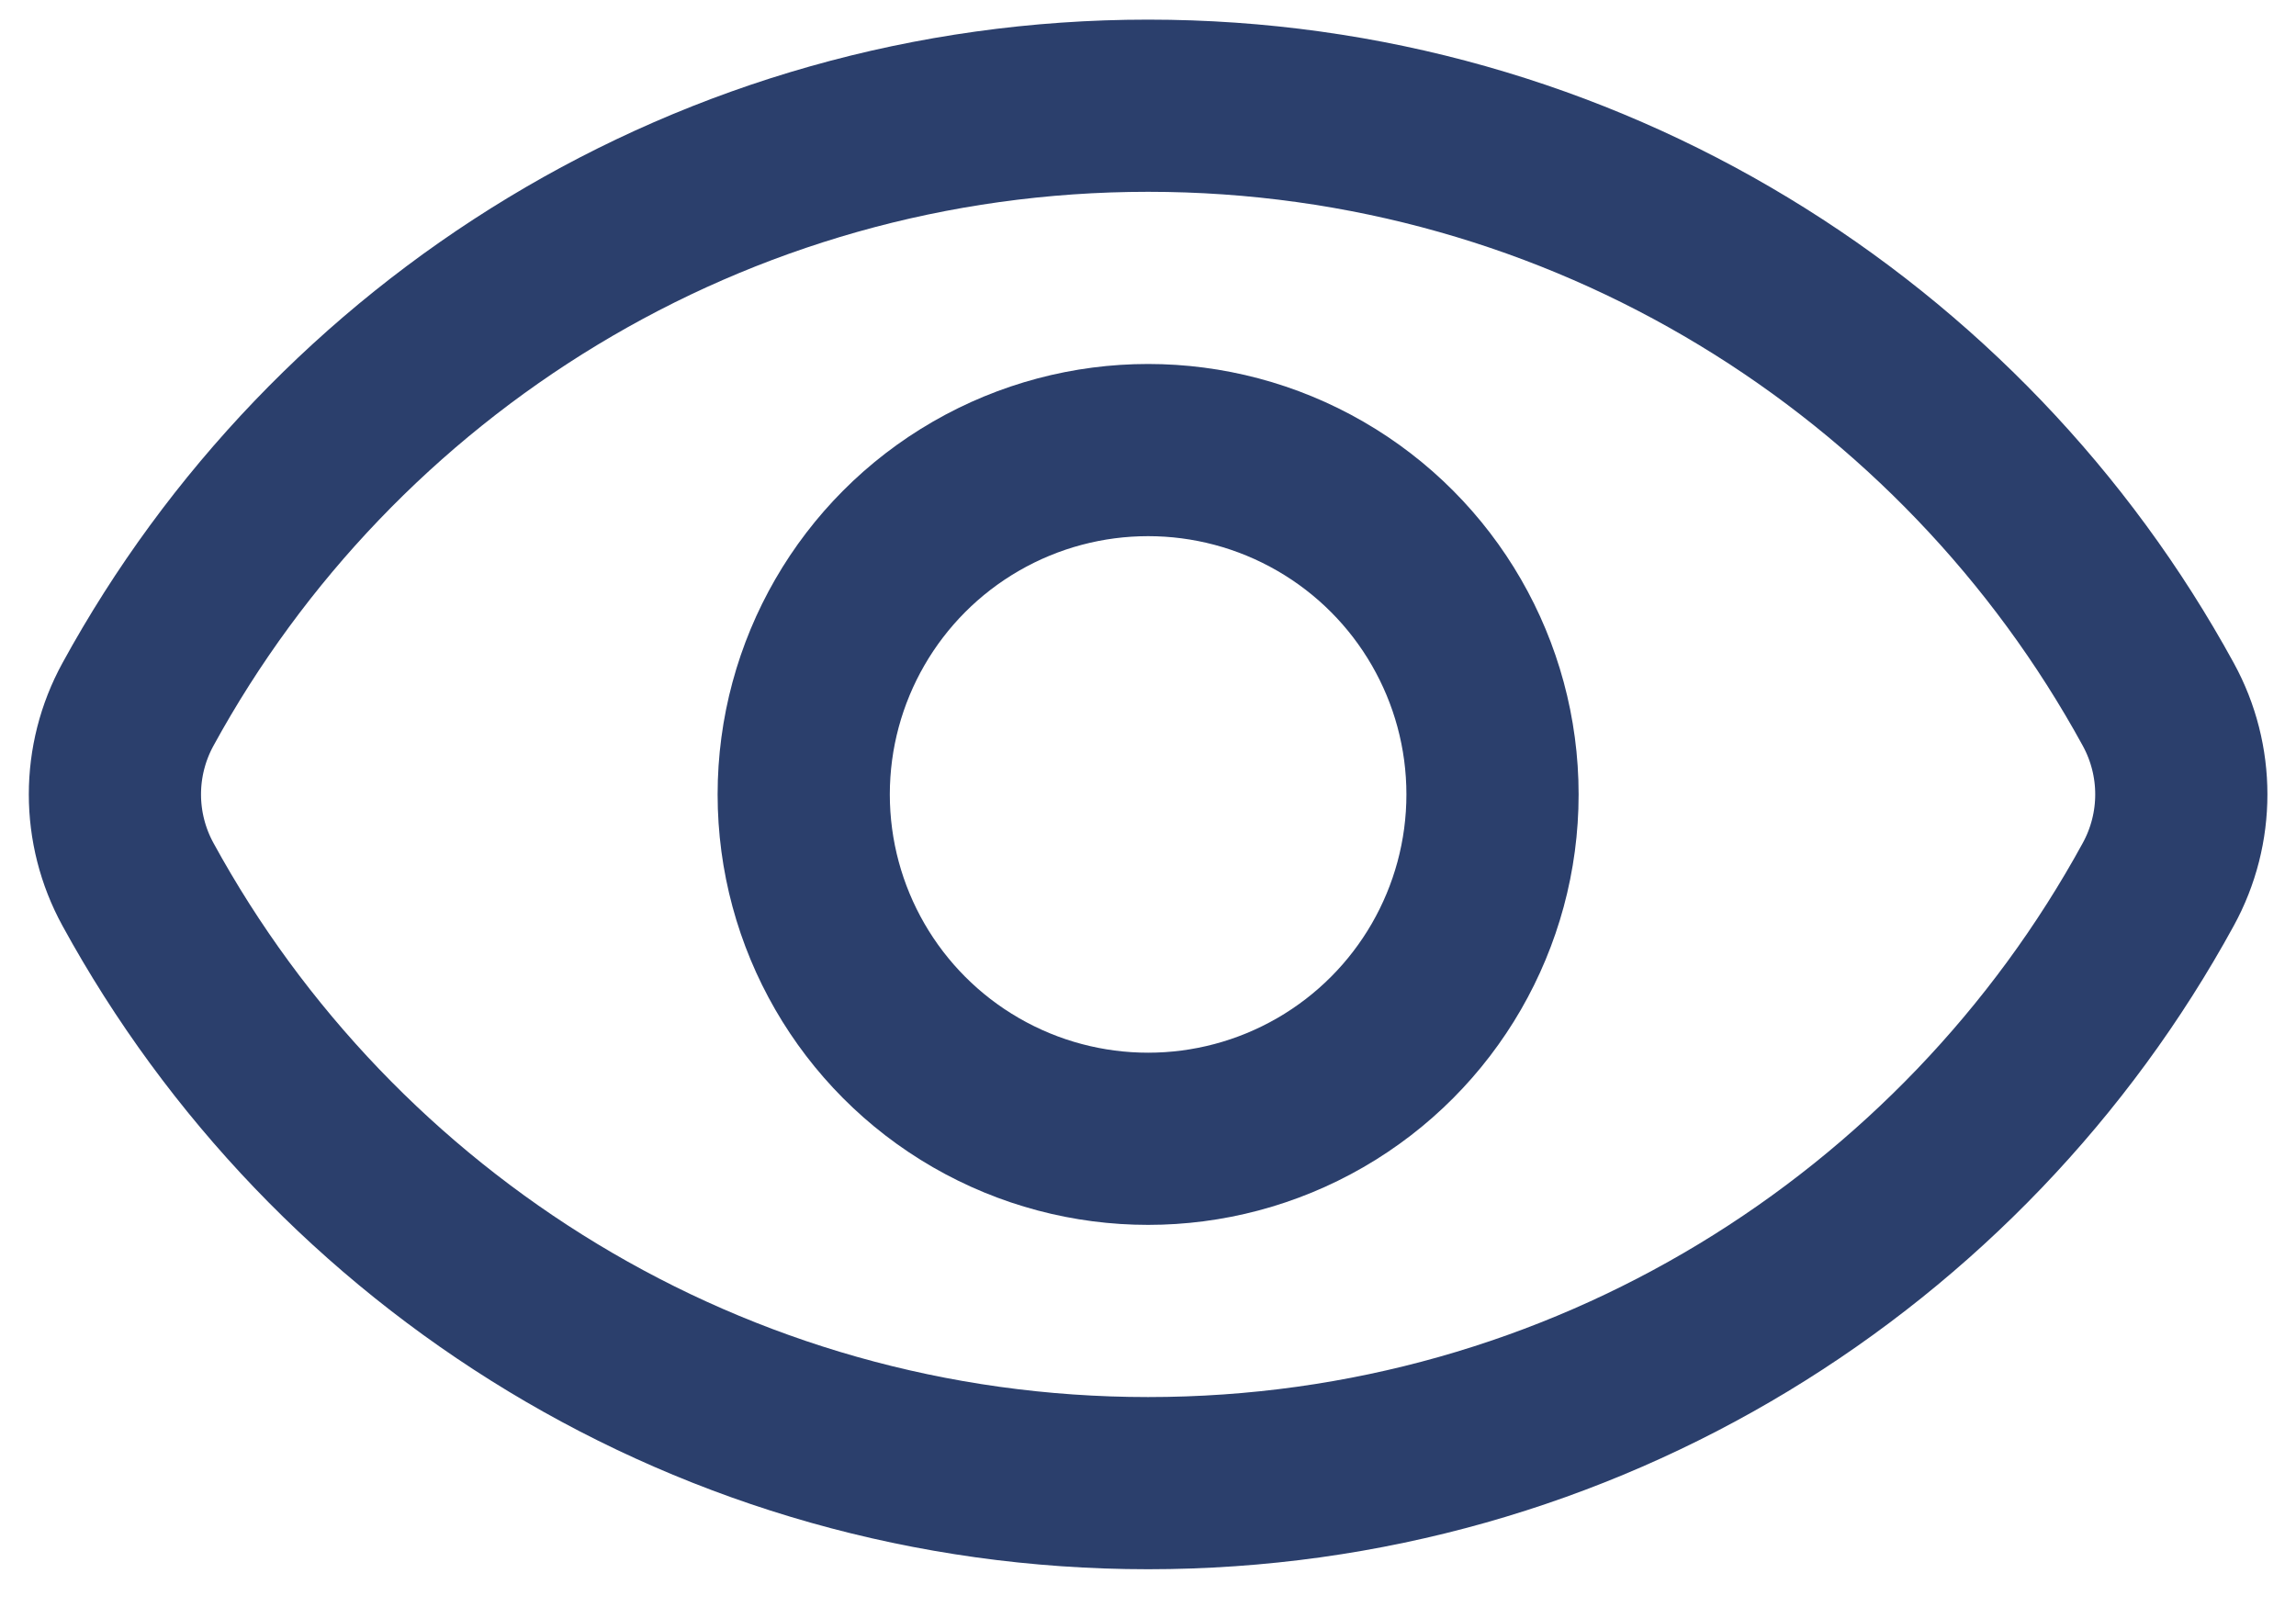 <svg width="20" height="14" viewBox="0 0 20 14" fill="none" xmlns="http://www.w3.org/2000/svg">
<path d="M1.202 7.705C0.934 7.216 0.934 6.625 1.202 6.136C2.901 3.029 6.204 0.921 10.001 0.921C13.798 0.921 17.101 3.029 18.8 6.136C19.068 6.625 19.068 7.216 18.8 7.705C17.101 10.813 13.798 12.921 10.001 12.921C6.204 12.921 2.901 10.813 1.202 7.705Z" stroke="#2B3F6C" stroke-width="1.5"/>
<circle cx="10.001" cy="6.921" r="3" stroke="#2B3F6C" stroke-width="1.5"/>
</svg>
